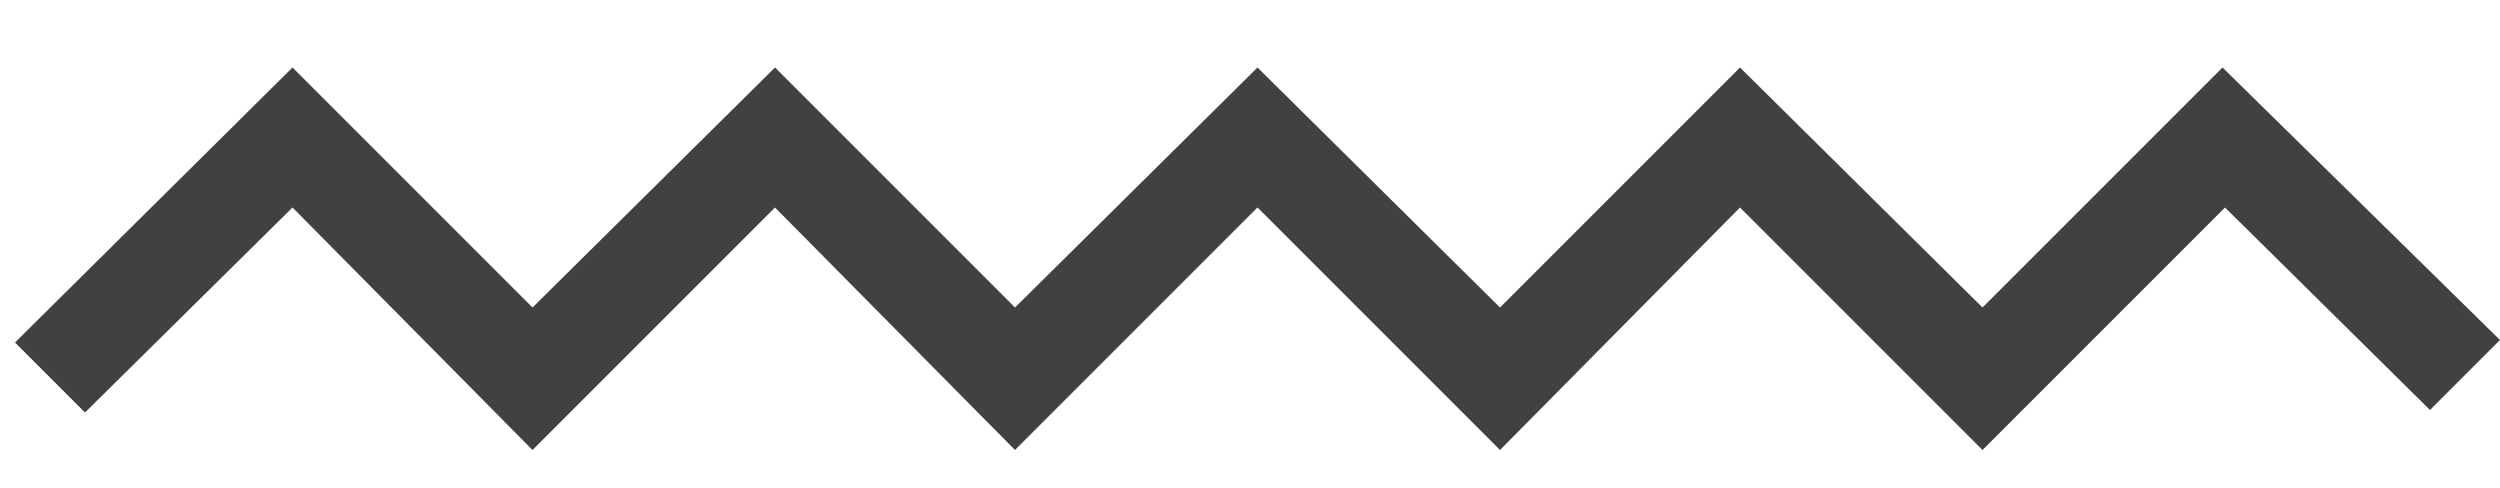 <svg xmlns:xlink="http://www.w3.org/1999/xlink" xmlns="http://www.w3.org/2000/svg" x="0px" y="0px" viewBox="0 0 100 19.5" width="100"  height="19.5" >
                      <g fill="#414141">
                        <polygon points="79.3,18 69.6,8.3 60,18 50.3,8.3 40.6,18 31,8.3 21.3,18 11.7,8.3 3.4,16.5 0.6,13.7 11.7,2.7 21.3,12.3 31,2.7 								40.6,12.3 50.3,2.7 60,12.3 69.6,2.7 79.3,12.3 88.9,2.7 100,13.6 97.2,16.4 89,8.3 " fill="#414141"></polygon>
                      </g>
                    </svg>